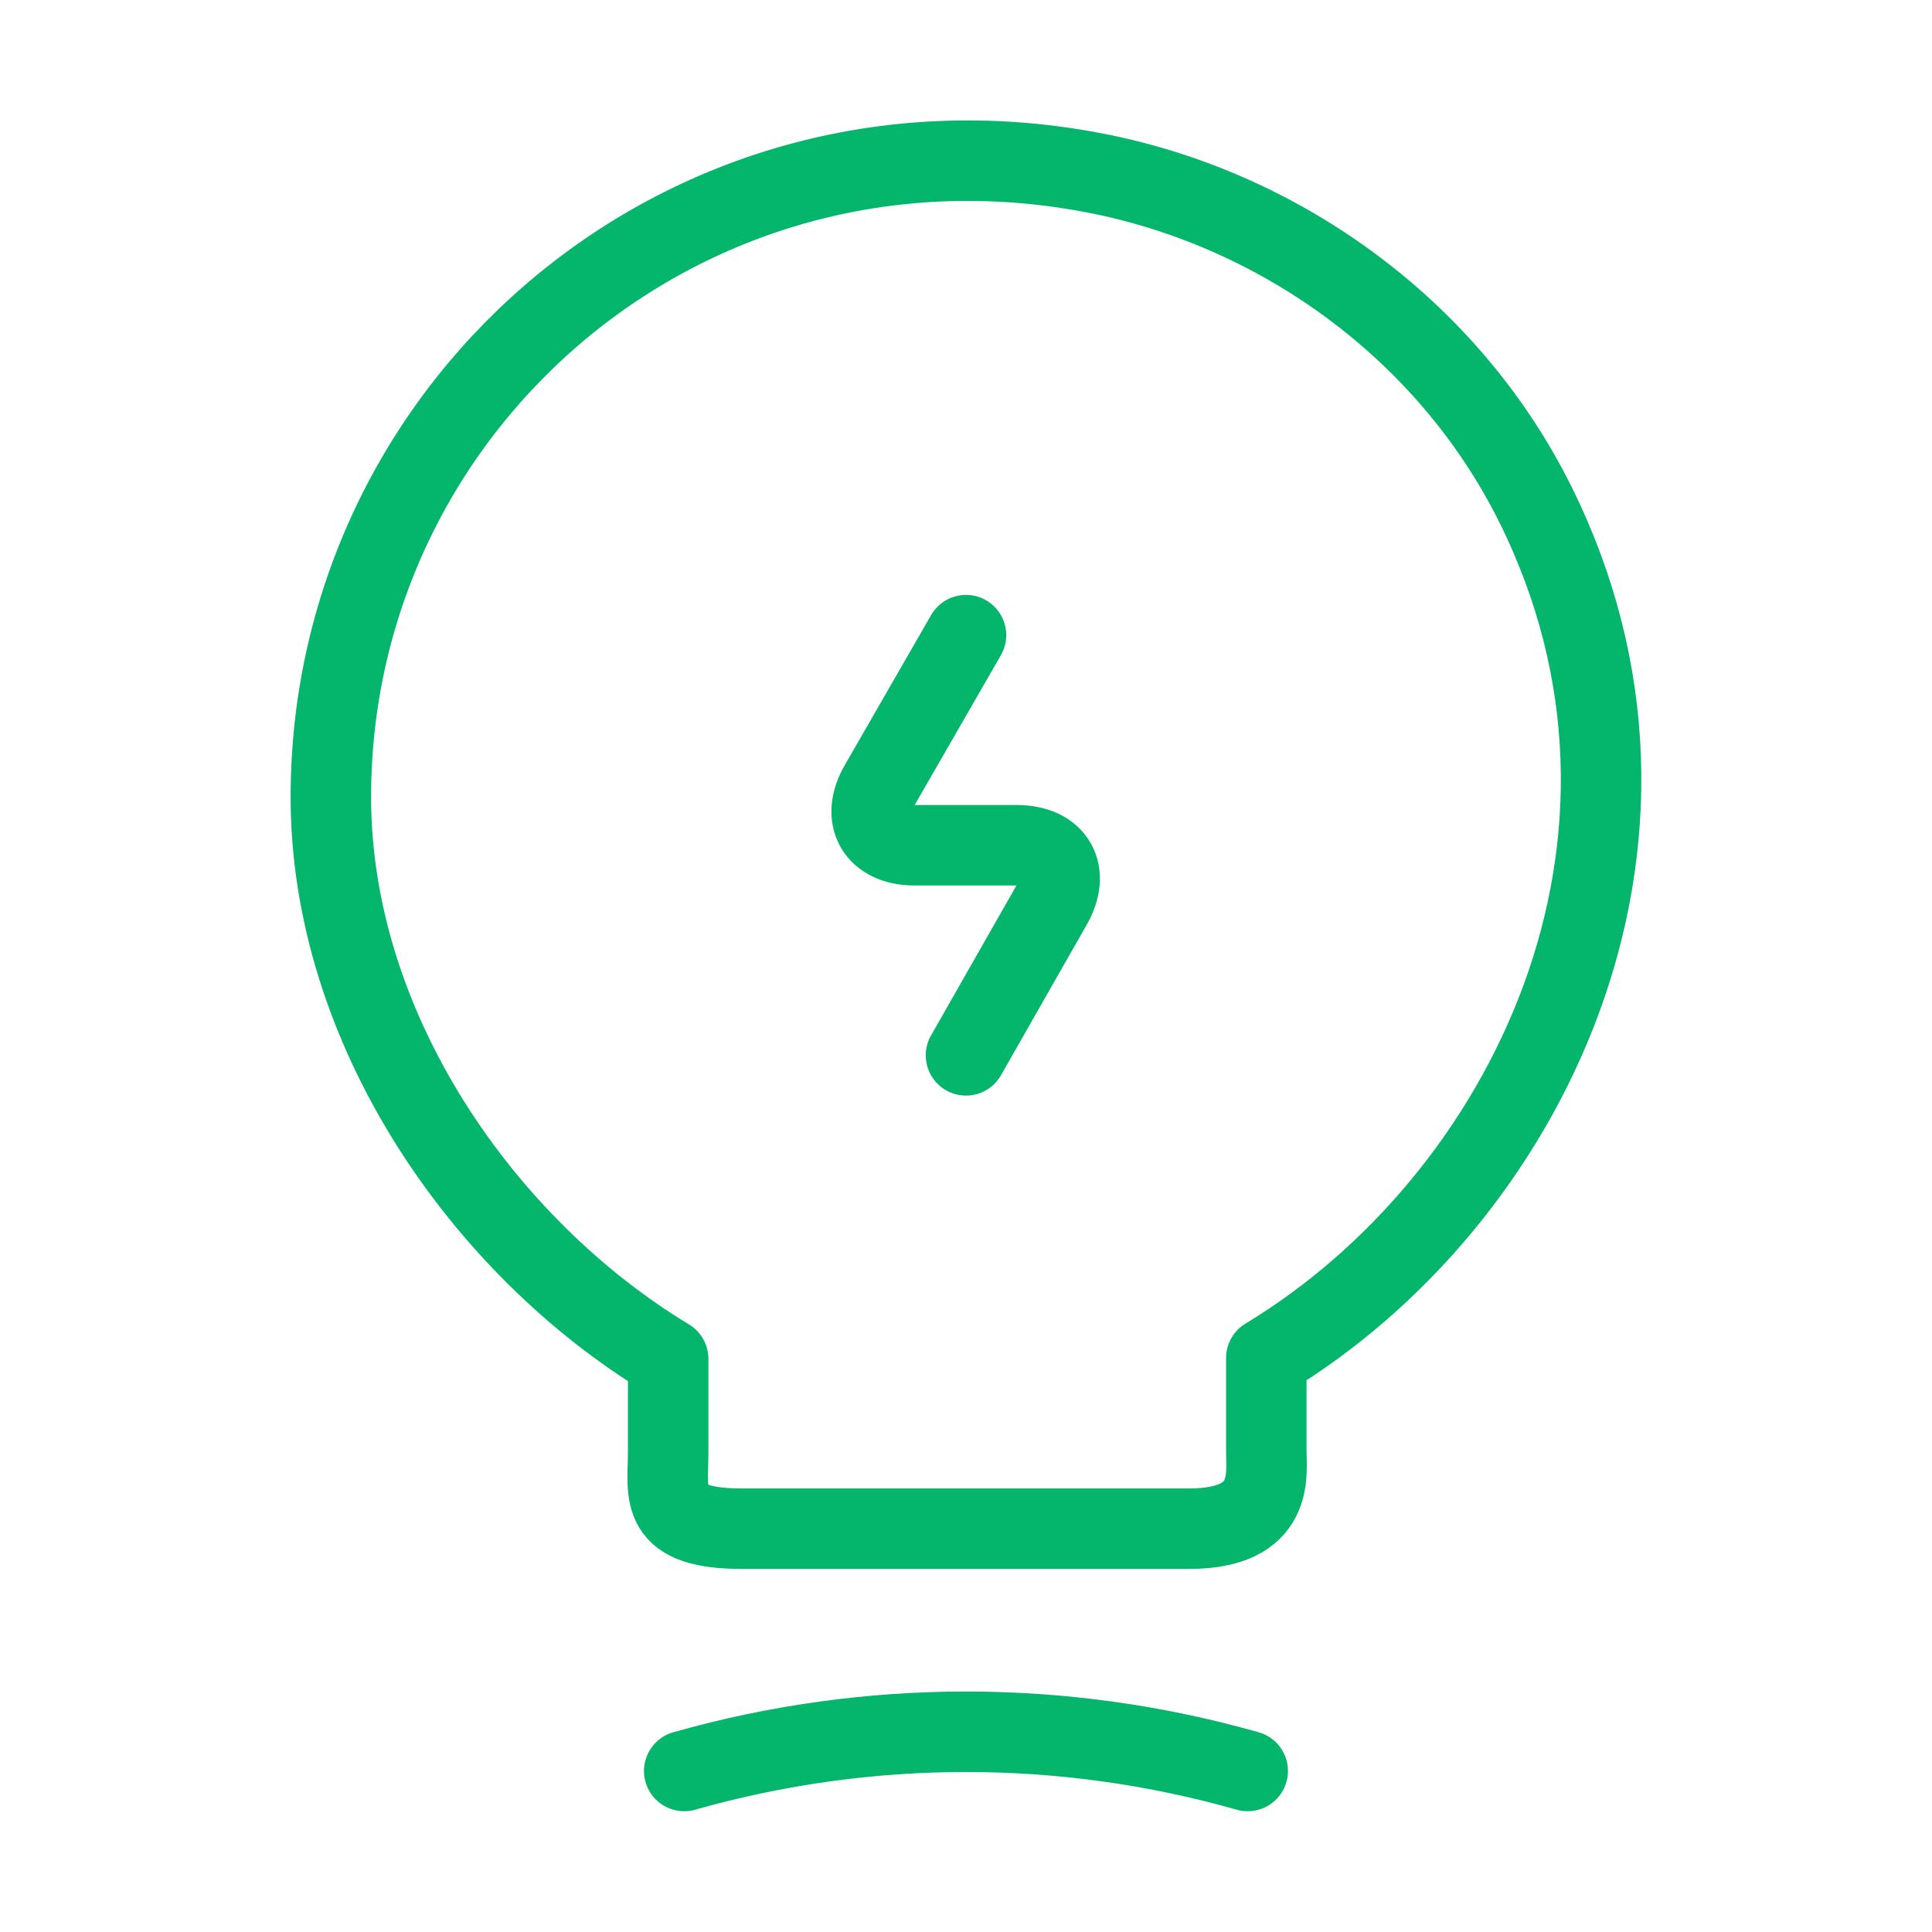 <svg width="32" height="32" viewBox="0 0 32 32" fill="none" xmlns="http://www.w3.org/2000/svg">
<path d="M16 10.52L14.573 13C14.253 13.547 14.52 14 15.147 14H16.84C17.48 14 17.733 14.453 17.413 15L16 17.48" stroke="#03B66B" stroke-width="1.333" stroke-linecap="round" stroke-linejoin="round"/>
<path d="M11.067 24.053V22.507C8 20.653 5.48 17.04 5.48 13.2C5.48 6.6 11.547 1.427 18.401 2.92C21.414 3.587 24.054 5.587 25.427 8.347C28.214 13.947 25.28 19.893 20.974 22.493V24.04C20.974 24.427 21.12 25.32 19.694 25.32H12.347C10.88 25.333 11.067 24.76 11.067 24.053Z" stroke="#03B66B" stroke-width="1.333" stroke-linecap="round" stroke-linejoin="round"/>
<path d="M11.333 29.333C14.386 28.467 17.613 28.467 20.666 29.333" stroke="#03B66B" stroke-width="1.333" stroke-linecap="round" stroke-linejoin="round"/>
</svg>

